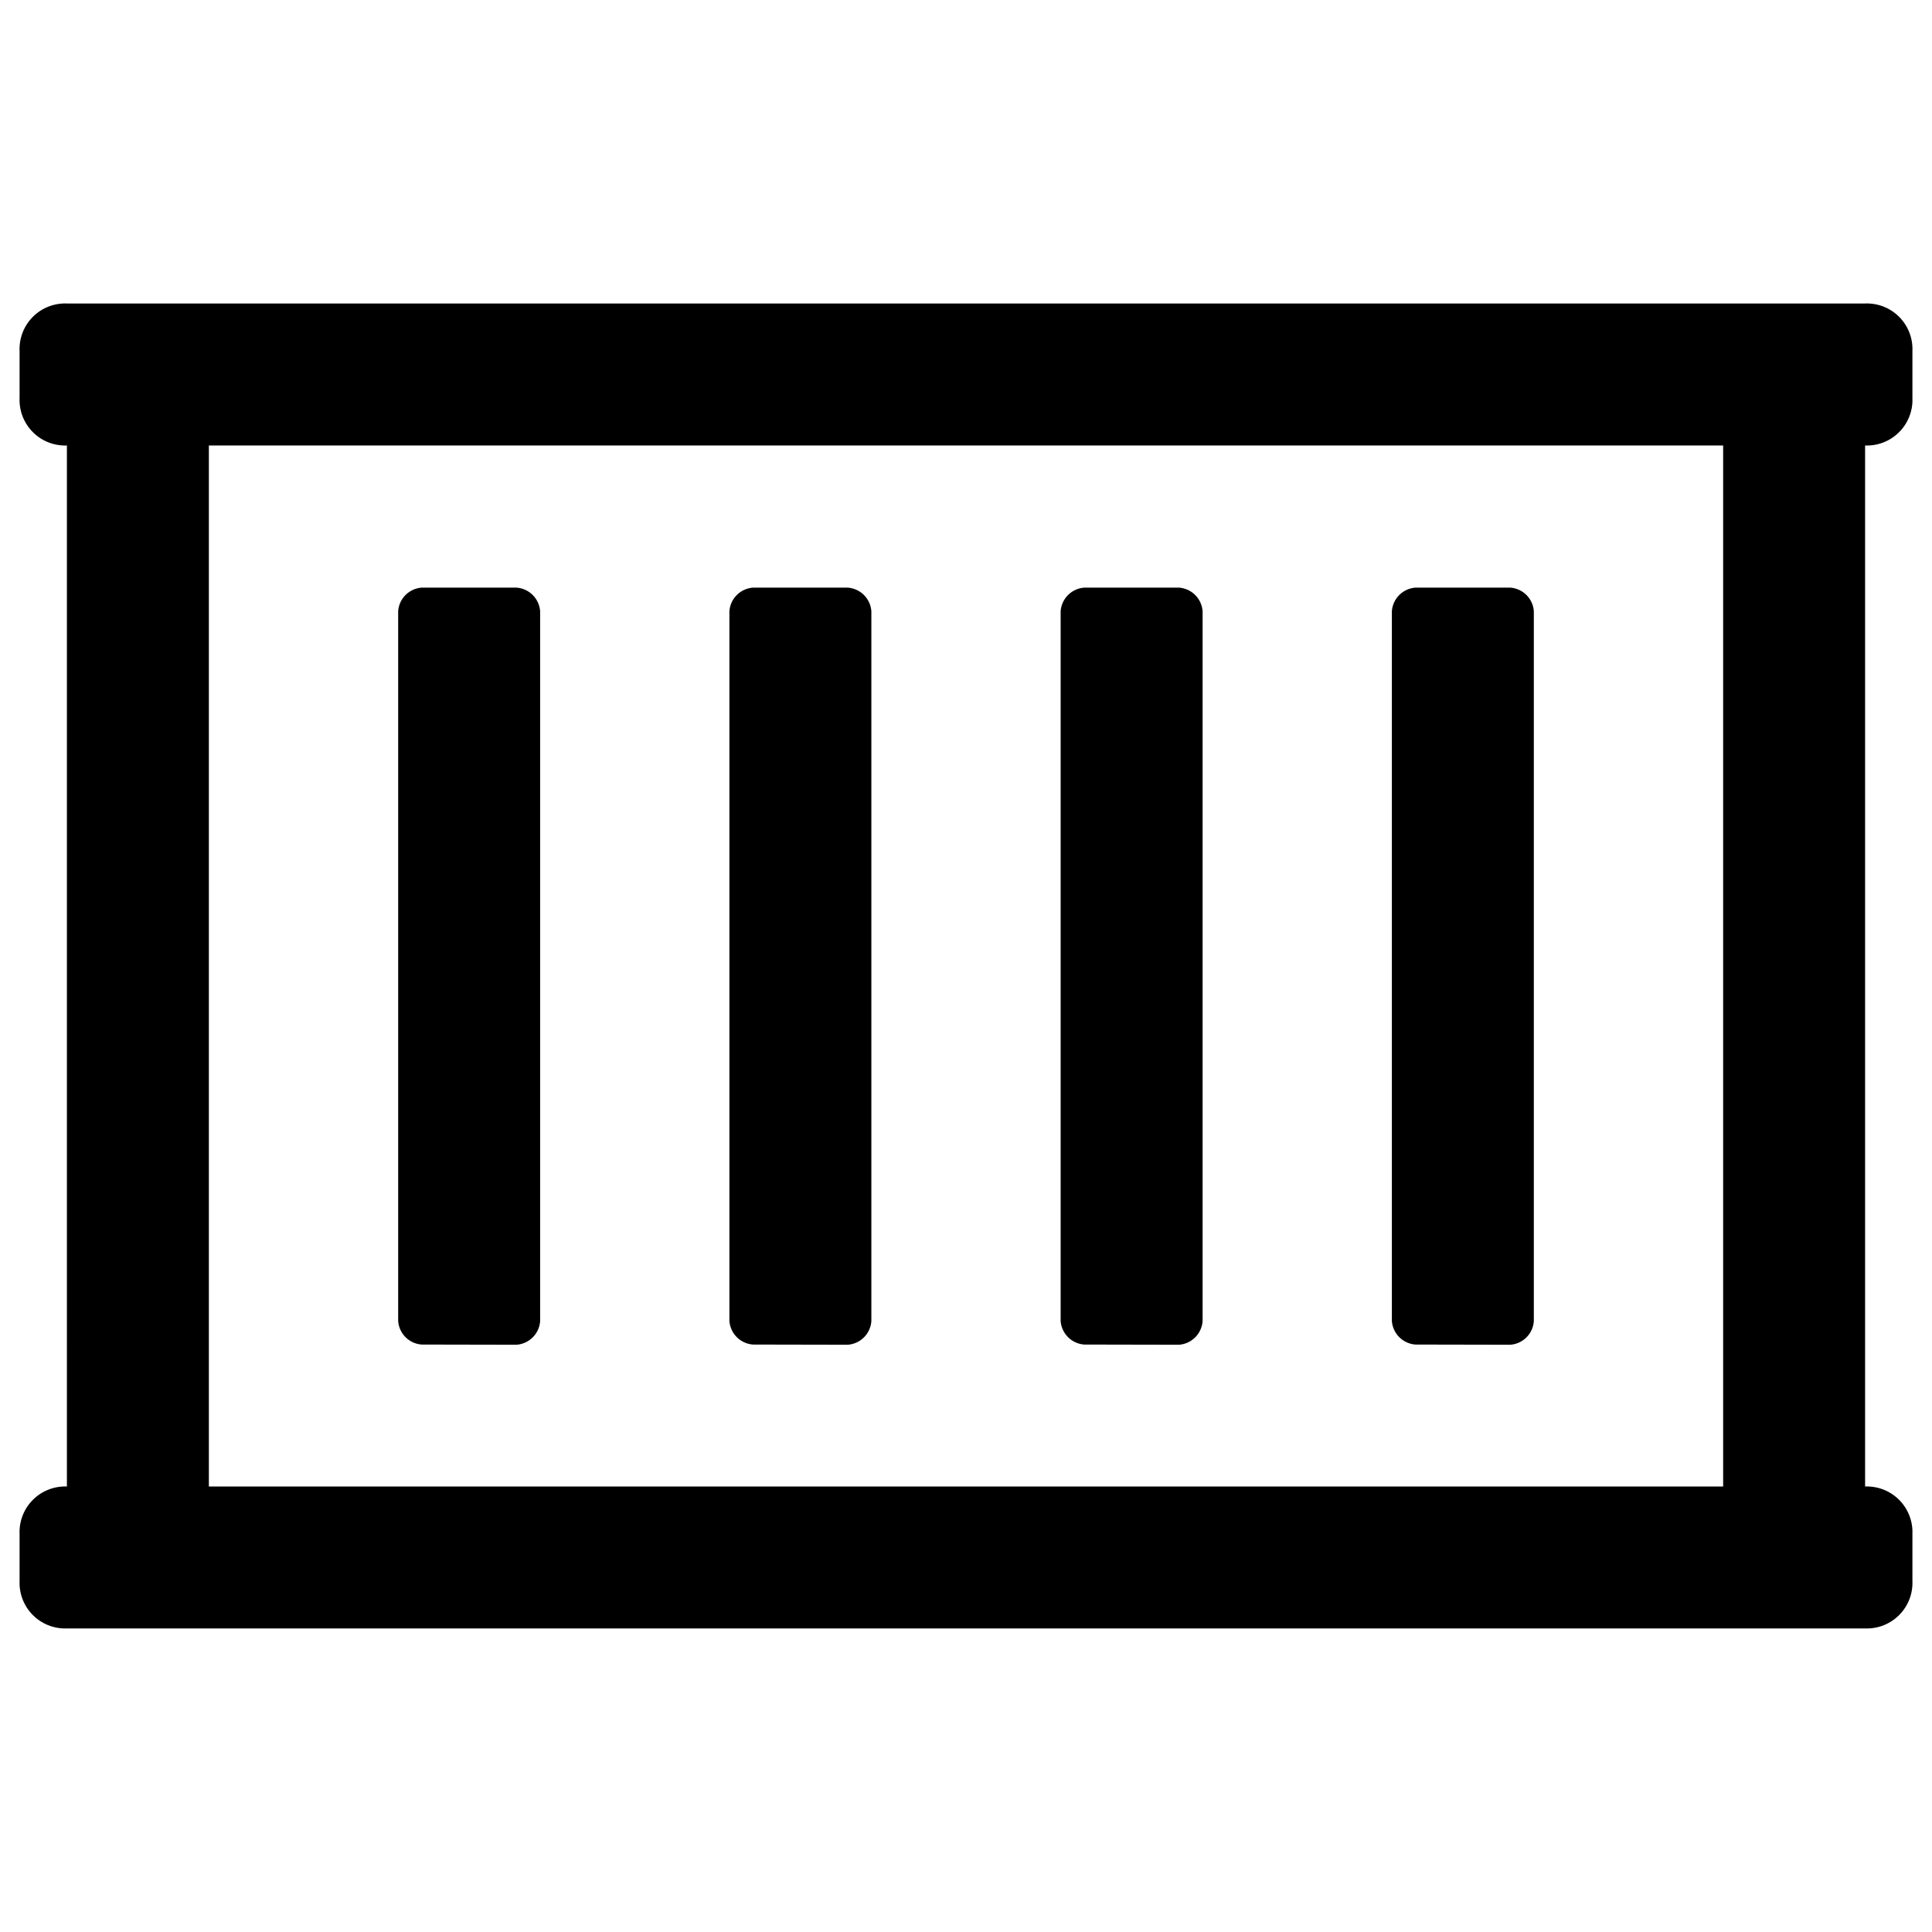<svg xmlns="http://www.w3.org/2000/svg" viewBox="0 0 512 512"><g id="Livello_9" data-name="Livello 9"><path d="M506.81,105.52a12.08,12.08,0,0,1-12.54,12.54V393.94a12.08,12.08,0,0,1,12.54,12.54V419a12.08,12.08,0,0,1-12.54,12.55H17.73A12.08,12.08,0,0,1,5.19,419V406.48a12.08,12.08,0,0,1,12.54-12.54V118.06A12.08,12.08,0,0,1,5.19,105.52V93A12.08,12.08,0,0,1,17.73,80.43H494.27A12.08,12.08,0,0,1,506.81,93ZM456.65,393.94V118.06H55.35V393.94ZM111.79,356.32a6.72,6.72,0,0,1-6.27-6.27V162a6.72,6.72,0,0,1,6.27-6.27h25.08a6.75,6.75,0,0,1,6.27,6.27v188.1a6.75,6.75,0,0,1-6.27,6.27Zm87.78,0a6.75,6.75,0,0,1-6.27-6.27V162a6.75,6.75,0,0,1,6.27-6.27h25.08a6.75,6.75,0,0,1,6.27,6.27v188.1a6.75,6.75,0,0,1-6.27,6.27Zm87.78,0a6.75,6.75,0,0,1-6.27-6.27V162a6.75,6.75,0,0,1,6.27-6.27h25.08A6.75,6.75,0,0,1,318.7,162v188.1a6.75,6.75,0,0,1-6.27,6.27Zm87.78,0a6.75,6.75,0,0,1-6.27-6.27V162a6.75,6.75,0,0,1,6.27-6.27h25.08a6.72,6.72,0,0,1,6.27,6.27v188.1a6.72,6.72,0,0,1-6.27,6.27Z"/></g></svg>